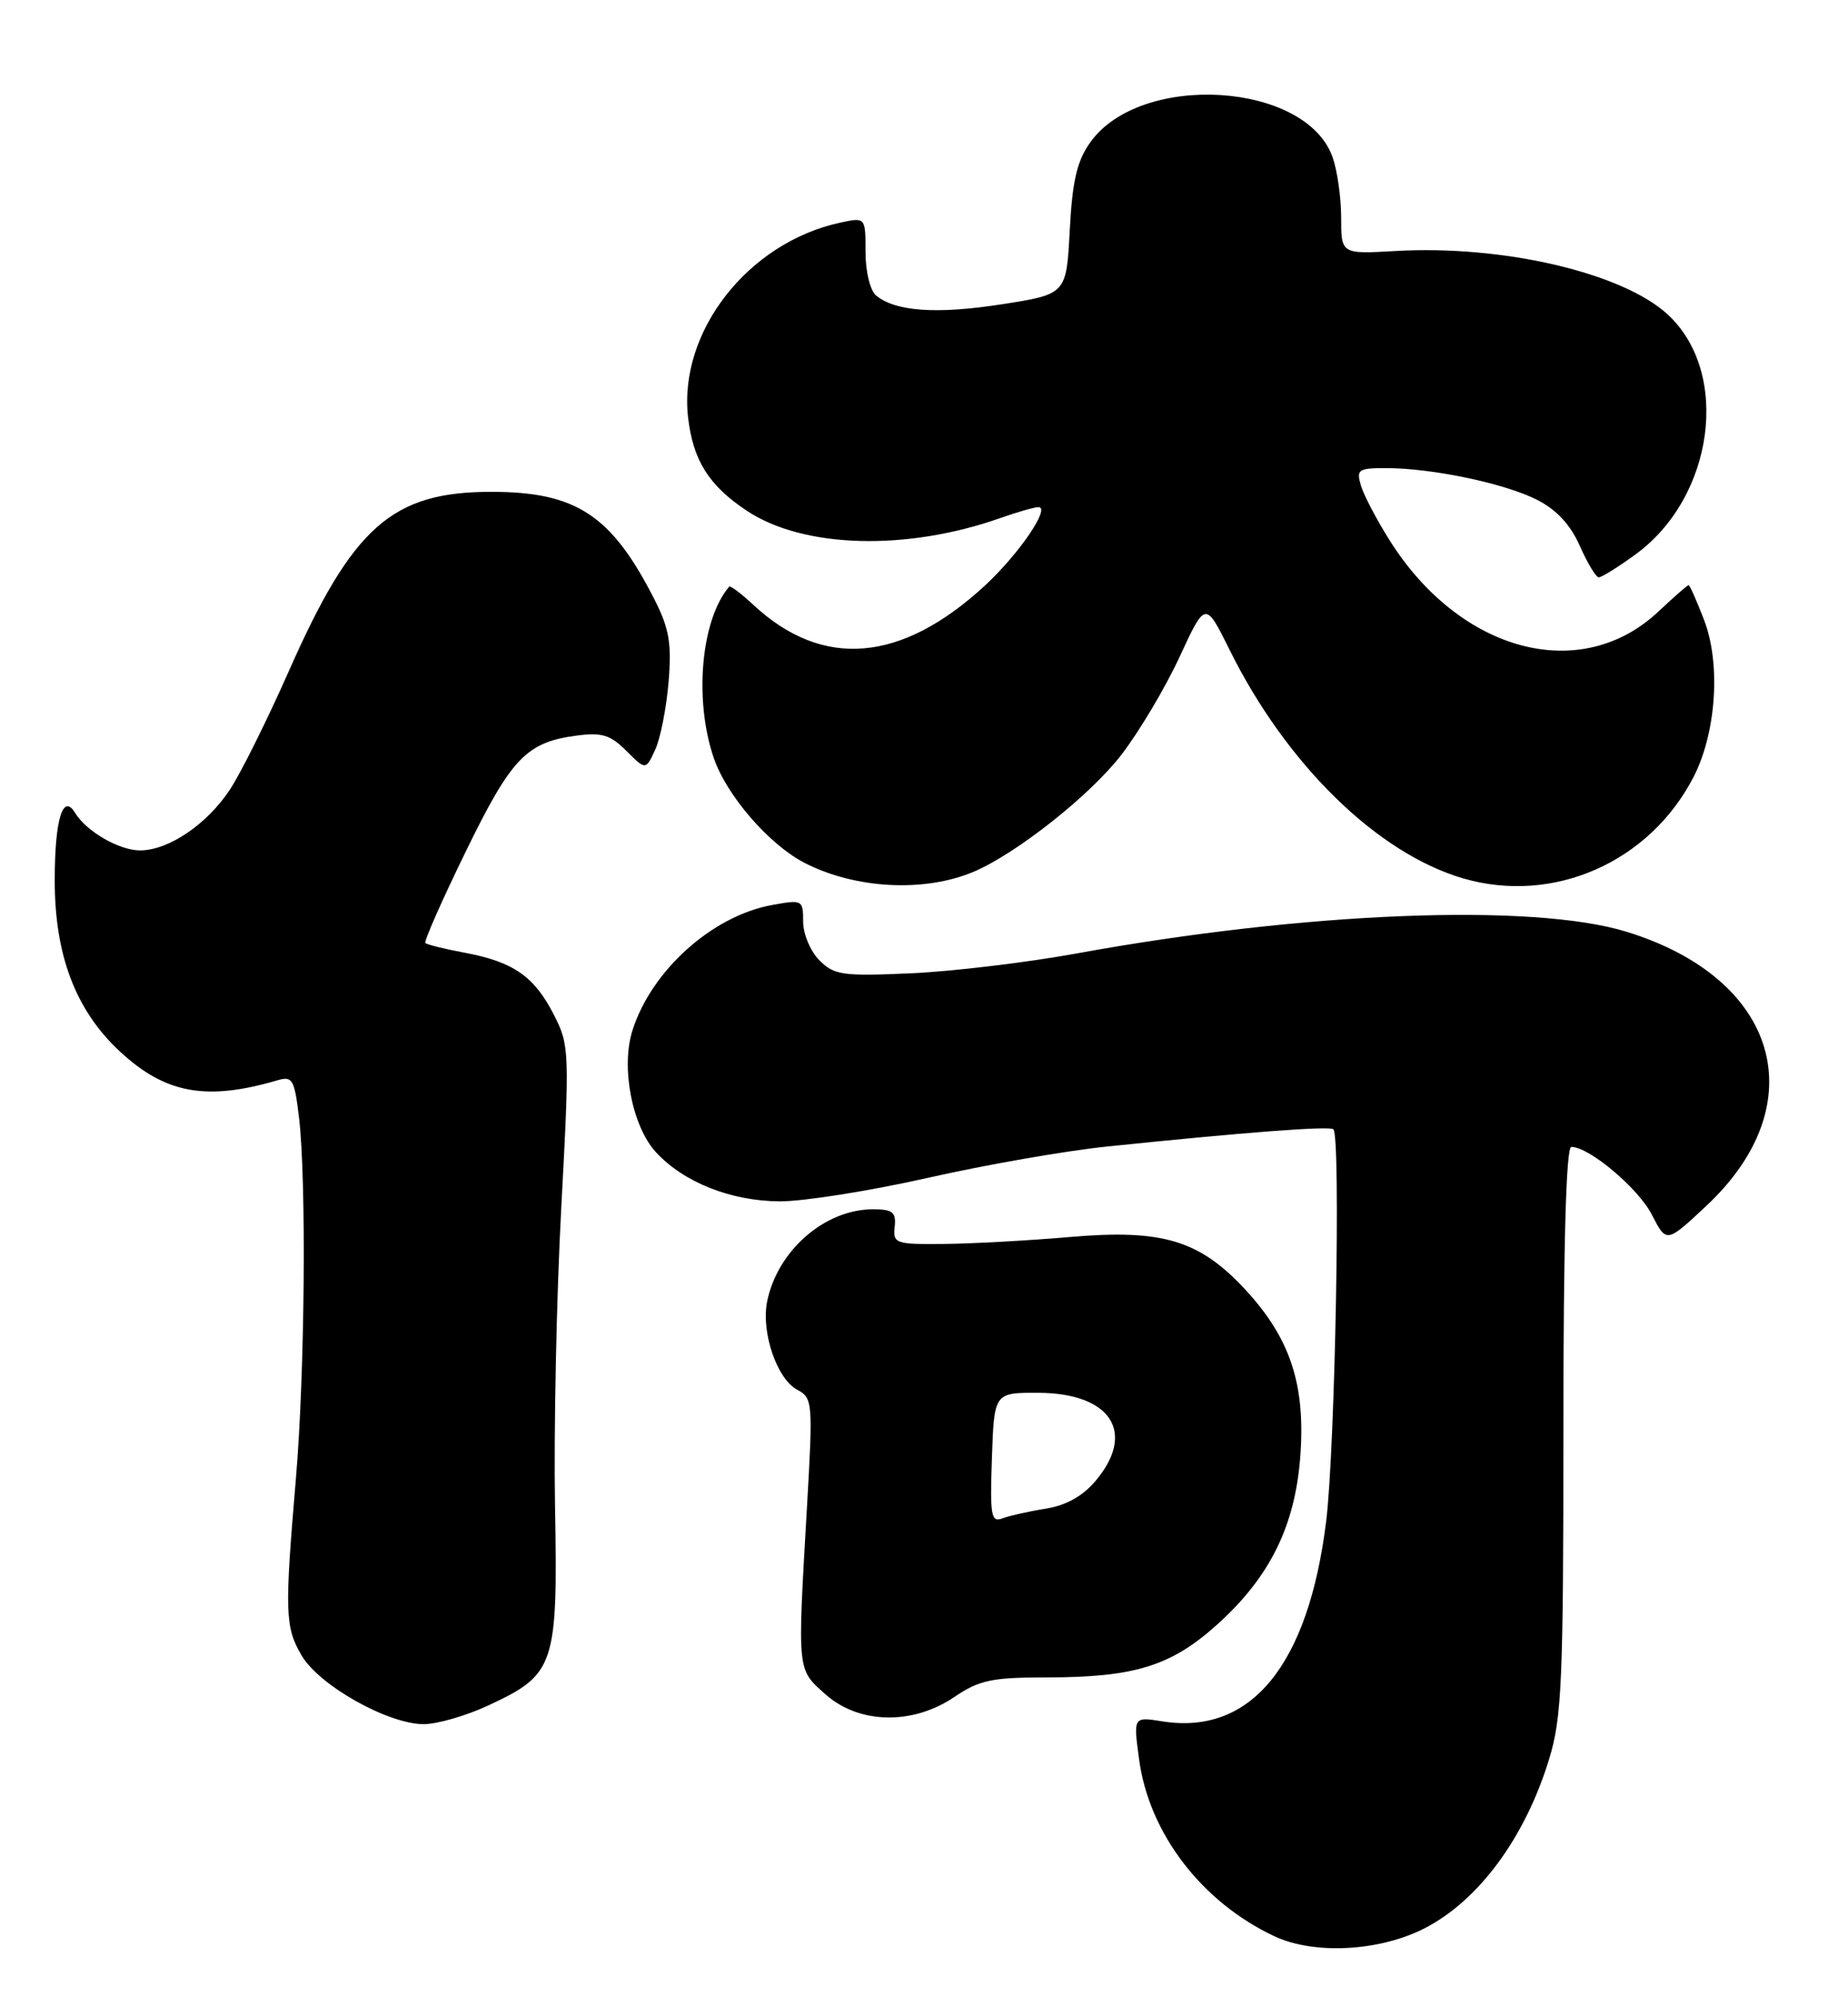 <?xml version="1.0" encoding="UTF-8" standalone="no"?>
<!DOCTYPE svg PUBLIC "-//W3C//DTD SVG 1.1//EN" "http://www.w3.org/Graphics/SVG/1.1/DTD/svg11.dtd" >
<svg xmlns="http://www.w3.org/2000/svg" xmlns:xlink="http://www.w3.org/1999/xlink" version="1.1" viewBox="0 0 237 256">
 <g >
 <path fill="currentColor"
d=" M 182.67 247.17 C 189.62 243.62 195.58 235.55 198.66 225.50 C 200.30 220.15 200.50 215.60 200.50 183.25 C 200.50 159.33 200.85 147.00 201.52 147.00 C 203.81 147.00 210.11 152.30 211.85 155.70 C 213.72 159.34 213.72 159.34 218.81 154.58 C 232.81 141.49 228.14 125.42 208.58 119.42 C 196.51 115.72 167.31 116.87 138.00 122.22 C 131.68 123.37 122.15 124.51 116.84 124.75 C 108.05 125.14 106.99 124.99 105.09 123.09 C 103.94 121.94 103.00 119.71 103.00 118.13 C 103.00 115.34 102.91 115.29 99.00 116.00 C 91.34 117.40 83.57 124.37 81.12 132.04 C 79.60 136.77 81.06 144.36 84.13 147.69 C 87.69 151.55 93.75 153.95 100.02 153.98 C 103.05 153.99 111.57 152.64 118.94 150.98 C 126.32 149.31 136.66 147.50 141.93 146.96 C 159.55 145.13 170.50 144.30 171.00 144.74 C 171.97 145.60 171.23 185.61 170.08 194.96 C 167.80 213.44 160.42 222.44 149.07 220.63 C 145.34 220.03 145.34 220.03 146.09 225.53 C 147.37 234.99 154.12 243.80 163.43 248.17 C 168.52 250.56 176.88 250.12 182.67 247.17 Z  M 62.67 218.57 C 71.18 214.61 71.55 213.50 71.18 193.04 C 71.01 183.39 71.37 166.18 71.98 154.80 C 73.06 134.72 73.03 133.97 71.03 130.06 C 68.53 125.16 65.84 123.28 59.63 122.12 C 57.03 121.64 54.75 121.07 54.55 120.87 C 54.35 120.67 56.67 115.42 59.70 109.21 C 65.56 97.18 67.49 95.15 73.89 94.29 C 77.18 93.85 78.27 94.18 80.33 96.24 C 82.81 98.72 82.81 98.72 84.02 96.11 C 84.69 94.67 85.46 90.78 85.74 87.45 C 86.15 82.49 85.83 80.59 83.99 76.95 C 78.47 66.05 73.94 63.04 63.00 63.04 C 50.26 63.04 45.21 67.52 37.01 86.09 C 34.26 92.30 30.87 99.12 29.47 101.23 C 26.53 105.67 21.61 108.99 17.97 109.00 C 15.29 109.00 11.08 106.57 9.63 104.19 C 8.07 101.62 7.03 105.00 7.02 112.71 C 6.99 122.43 9.71 129.55 15.45 134.84 C 21.25 140.19 26.50 141.13 35.60 138.46 C 37.50 137.90 37.76 138.35 38.34 143.17 C 39.31 151.22 39.10 175.99 37.95 189.50 C 36.49 206.65 36.55 208.54 38.67 212.17 C 40.92 216.03 49.78 221.00 54.36 220.99 C 56.09 220.98 59.83 219.90 62.67 218.57 Z  M 122.40 217.50 C 125.58 215.35 127.20 215.00 134.10 215.00 C 145.49 215.00 150.16 213.56 156.09 208.23 C 162.95 202.06 166.19 195.41 166.79 186.24 C 167.37 177.31 165.42 171.50 159.77 165.36 C 153.86 158.96 149.12 157.52 137.22 158.55 C 131.88 159.01 124.58 159.41 121.00 159.44 C 114.84 159.50 114.51 159.38 114.74 157.25 C 114.94 155.36 114.49 155.00 111.94 155.00 C 105.77 155.00 99.69 160.31 98.38 166.83 C 97.60 170.76 99.63 176.73 102.23 178.12 C 104.23 179.19 104.27 179.67 103.48 193.36 C 102.26 214.46 102.20 213.90 105.85 217.15 C 110.14 220.99 117.04 221.14 122.40 217.50 Z  M 124.88 111.73 C 130.38 109.39 139.80 101.94 143.79 96.77 C 146.08 93.81 149.44 88.16 151.27 84.21 C 154.59 77.04 154.59 77.04 157.68 83.27 C 164.95 97.96 176.64 109.38 187.66 112.59 C 199.23 115.95 211.56 110.52 217.20 99.57 C 220.10 93.94 220.70 85.11 218.56 79.51 C 217.61 77.03 216.71 75.00 216.56 75.00 C 216.40 75.00 214.68 76.51 212.71 78.36 C 202.78 87.73 187.30 83.65 178.23 69.28 C 176.57 66.65 174.91 63.49 174.54 62.25 C 173.92 60.19 174.19 60.00 177.75 60.00 C 183.66 60.00 193.00 61.96 197.14 64.07 C 199.63 65.34 201.41 67.26 202.61 69.98 C 203.59 72.19 204.68 74.00 205.04 74.00 C 205.40 74.00 207.51 72.69 209.71 71.09 C 219.84 63.76 221.99 47.78 213.87 40.30 C 208.07 34.96 192.77 31.39 179.01 32.17 C 172.00 32.57 172.00 32.57 172.00 27.93 C 172.00 25.38 171.51 21.89 170.91 20.18 C 167.54 10.50 146.28 9.18 139.82 18.25 C 138.11 20.65 137.53 23.16 137.19 29.53 C 136.76 37.71 136.76 37.71 128.48 39.00 C 120.14 40.30 114.82 39.93 112.35 37.87 C 111.59 37.24 111.00 34.81 111.00 32.30 C 111.00 27.84 111.00 27.84 107.75 28.54 C 95.94 31.09 87.01 42.51 88.24 53.47 C 88.87 59.00 90.91 62.25 95.80 65.48 C 103.05 70.28 116.23 70.65 128.29 66.40 C 130.47 65.63 132.67 65.00 133.18 65.00 C 134.78 65.00 130.69 71.00 126.35 75.02 C 115.62 84.94 105.53 85.80 96.64 77.55 C 95.07 76.08 93.66 75.03 93.52 75.19 C 89.91 79.40 88.98 89.66 91.53 97.13 C 93.17 101.94 98.60 108.22 103.15 110.58 C 109.66 113.94 118.55 114.41 124.88 111.73 Z  M 127.21 186.87 C 127.50 178.50 127.50 178.50 133.17 178.52 C 142.46 178.56 145.74 183.59 140.52 189.79 C 138.86 191.76 136.74 192.95 134.11 193.37 C 131.95 193.71 129.44 194.28 128.54 194.62 C 127.11 195.17 126.95 194.27 127.21 186.87 Z "/>
</g>
</svg>